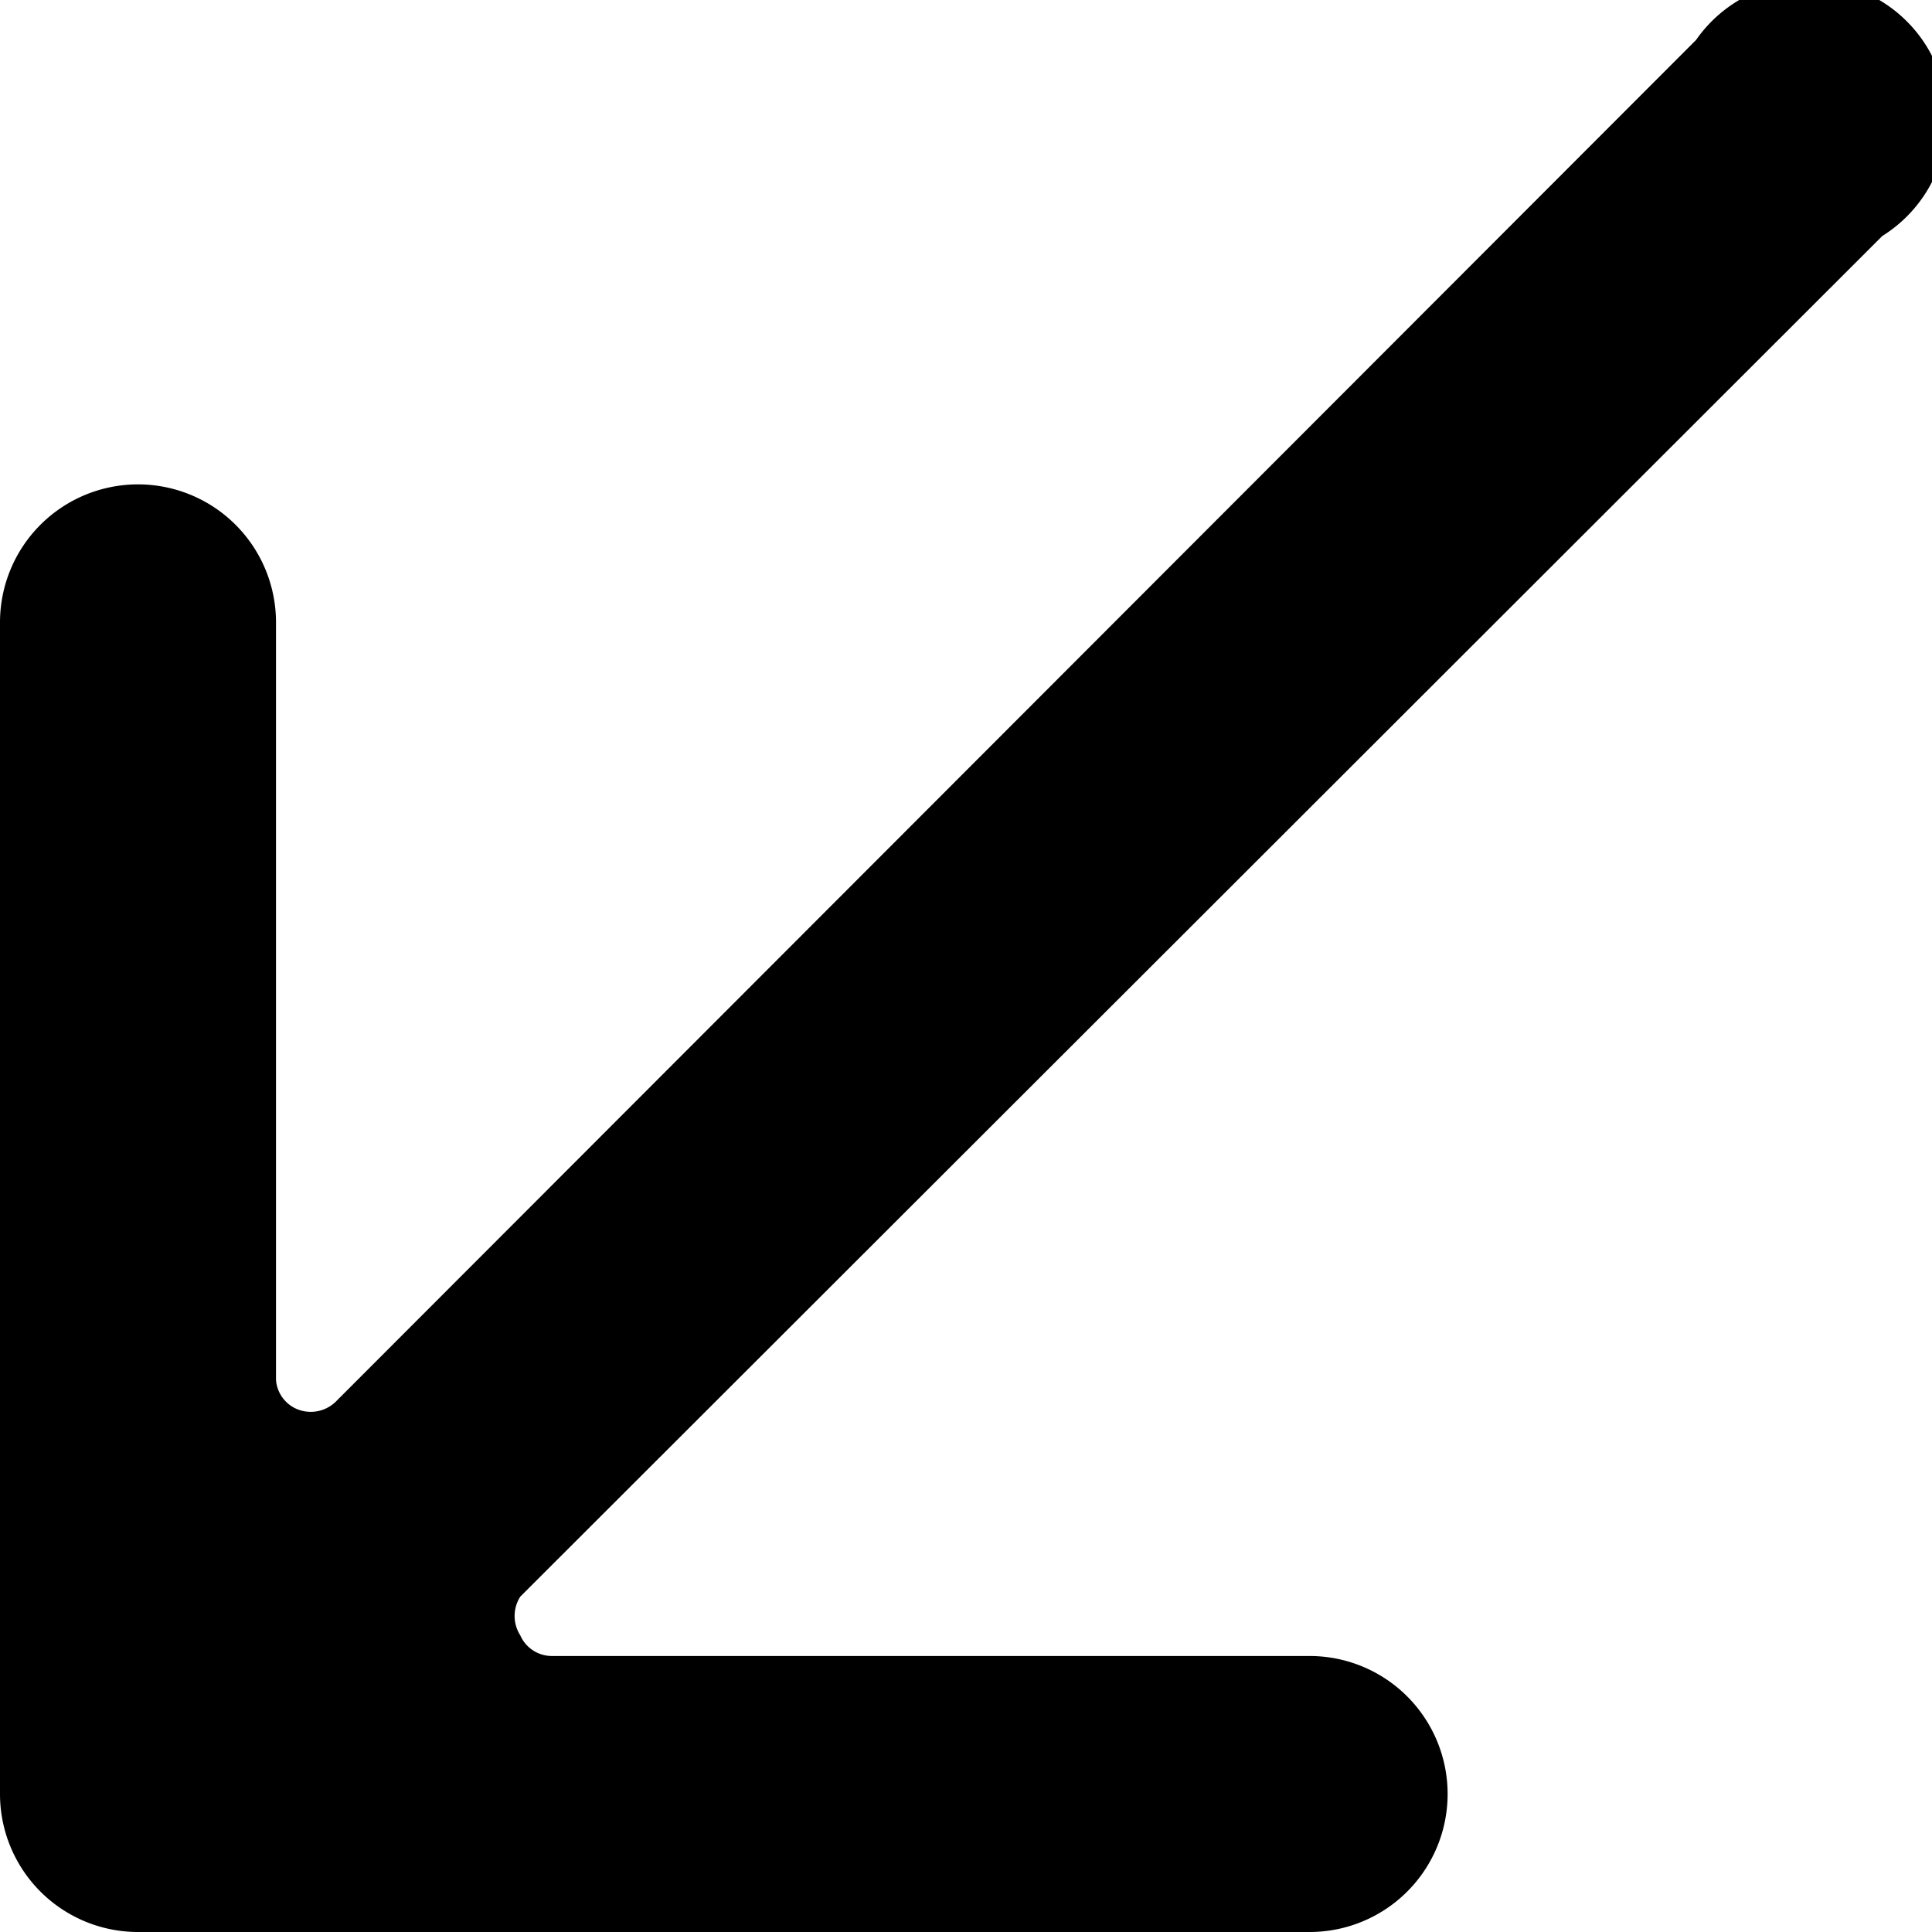 <svg xmlns="http://www.w3.org/2000/svg" viewBox="0 0 14 14">
  <path d="M0,4.51V13a1,1,0,0,0,1,1H9.49a1,1,0,1,0,0-2H4a.25.25,0,0,1-.23-.15.26.26,0,0,1,0-.28l9.87-9.86A1,1,0,1,0,12.29.29L2.43,10.16a.26.26,0,0,1-.28.05A.25.25,0,0,1,2,10V4.51a1,1,0,0,0-2,0Z" style="fill: #000001"/>
</svg>
